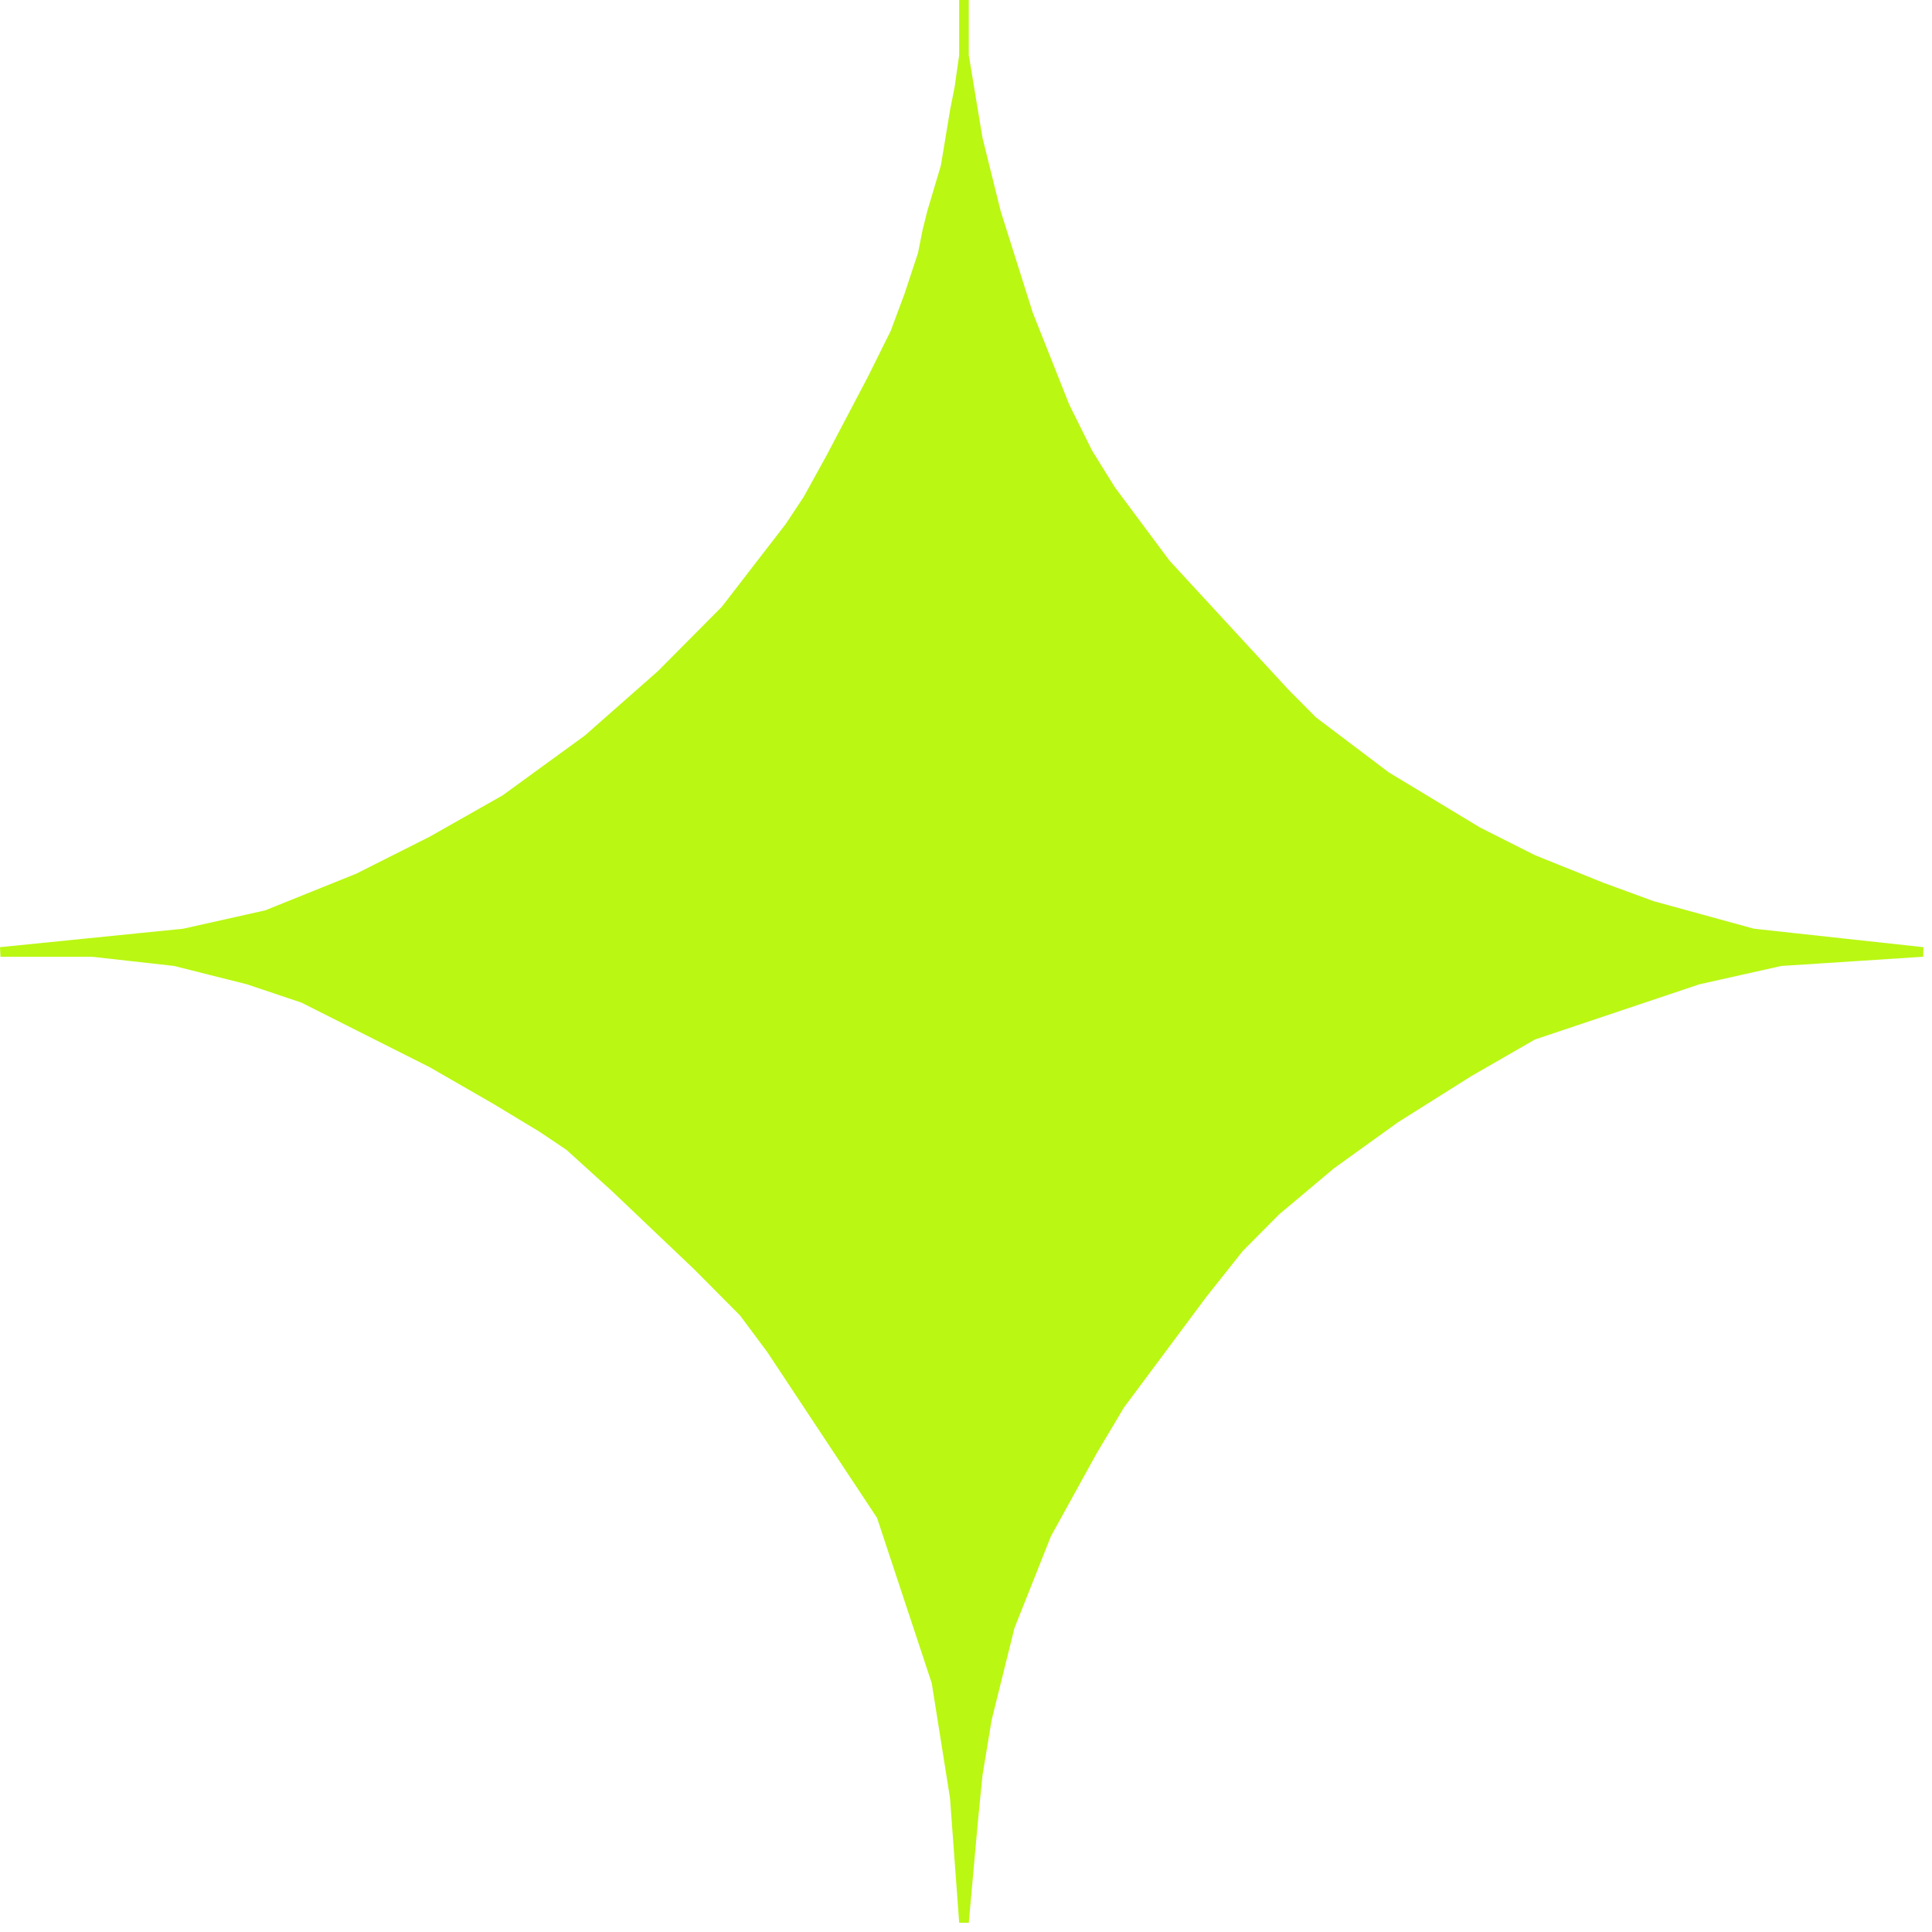 <svg width="201" height="201" viewBox="0 0 201 201" fill="none" xmlns="http://www.w3.org/2000/svg">
<path d="M200.05 99.038L182.389 97.115L171.888 94.231L166.637 92.308L164.251 91.346L159.477 89.423L155.659 87.5L153.749 86.538L148.976 83.654L144.203 80.769L140.384 77.885L136.566 75L133.702 72.115L127.496 65.385L121.291 58.654L115.563 50.962L113.177 47.115L111.745 44.231L110.79 42.308L108.881 37.5L106.971 32.692L103.63 22.115L103.153 20.192L102.198 16.346L101.721 14.423L101.243 11.539L100.766 8.654L100.289 5.769L99.811 9.135L99.334 11.539L98.379 17.308L96.948 22.115L96.47 24.038L95.993 26.442L94.561 30.769L93.129 34.615L90.742 39.423L86.446 47.596L84.06 51.923L82.15 54.808L75.468 63.462L68.785 70.192L61.148 76.923L52.556 83.173L44.919 87.5L41.1 89.423L37.282 91.346L27.735 95.192L19.143 97.115L0.05 99.038H9.597L18.189 100L25.826 101.923L31.554 103.846L35.372 105.769L41.1 108.654L44.919 110.577L51.601 114.423L56.375 117.308L59.239 119.231L64.012 123.558L72.604 131.731L77.377 136.538L80.241 140.385L91.697 157.692L97.425 175L99.334 187.019L100.289 200L101.243 189.423L101.721 184.615L102.675 178.846L105.062 169.231L106.971 164.423L108.881 159.615L113.654 150.962L116.518 146.154L119.382 142.308L125.11 134.615L128.928 129.808L132.747 125.962L138.475 121.154L145.158 116.346L152.795 111.538L159.477 107.692L176.661 101.923L185.253 100L200.05 99.038Z" fill="#BAF713"/>
<path d="M100.289 0V5.769M100.289 5.769L100.766 8.654L101.243 11.539L101.721 14.423L102.198 16.346L103.153 20.192L103.63 22.115L106.971 32.692L108.881 37.5L110.79 42.308L111.745 44.231L113.177 47.115L115.563 50.962L121.291 58.654L127.496 65.385L133.702 72.115L136.566 75L140.384 77.885L144.203 80.769L148.976 83.654L153.749 86.538L155.659 87.5L159.477 89.423L164.251 91.346L166.637 92.308L171.888 94.231L182.389 97.115L200.05 99.038L185.253 100L176.661 101.923L159.477 107.692L152.795 111.538L145.158 116.346L138.475 121.154L132.747 125.962L128.928 129.808L125.11 134.615L119.382 142.308L116.518 146.154L113.654 150.962L108.881 159.615L106.971 164.423L105.062 169.231L102.675 178.846L101.721 184.615L101.243 189.423L100.289 200L99.334 187.019L97.425 175L91.697 157.692L80.241 140.385L77.377 136.538L72.604 131.731L64.012 123.558L59.239 119.231L56.375 117.308L51.601 114.423L44.919 110.577L41.1 108.654L35.372 105.769L31.554 103.846L25.826 101.923L18.189 100L9.597 99.038H0.05L19.143 97.115L27.735 95.192L37.282 91.346L41.1 89.423L44.919 87.5L52.556 83.173L61.148 76.923L68.785 70.192L75.468 63.462L82.15 54.808L84.06 51.923L86.446 47.596L90.742 39.423L93.129 34.615L94.561 30.769L95.993 26.442L96.47 24.038L96.948 22.115L98.379 17.308L99.334 11.539L99.811 9.135L100.289 5.769Z" stroke="#BAF713"/>
</svg>
